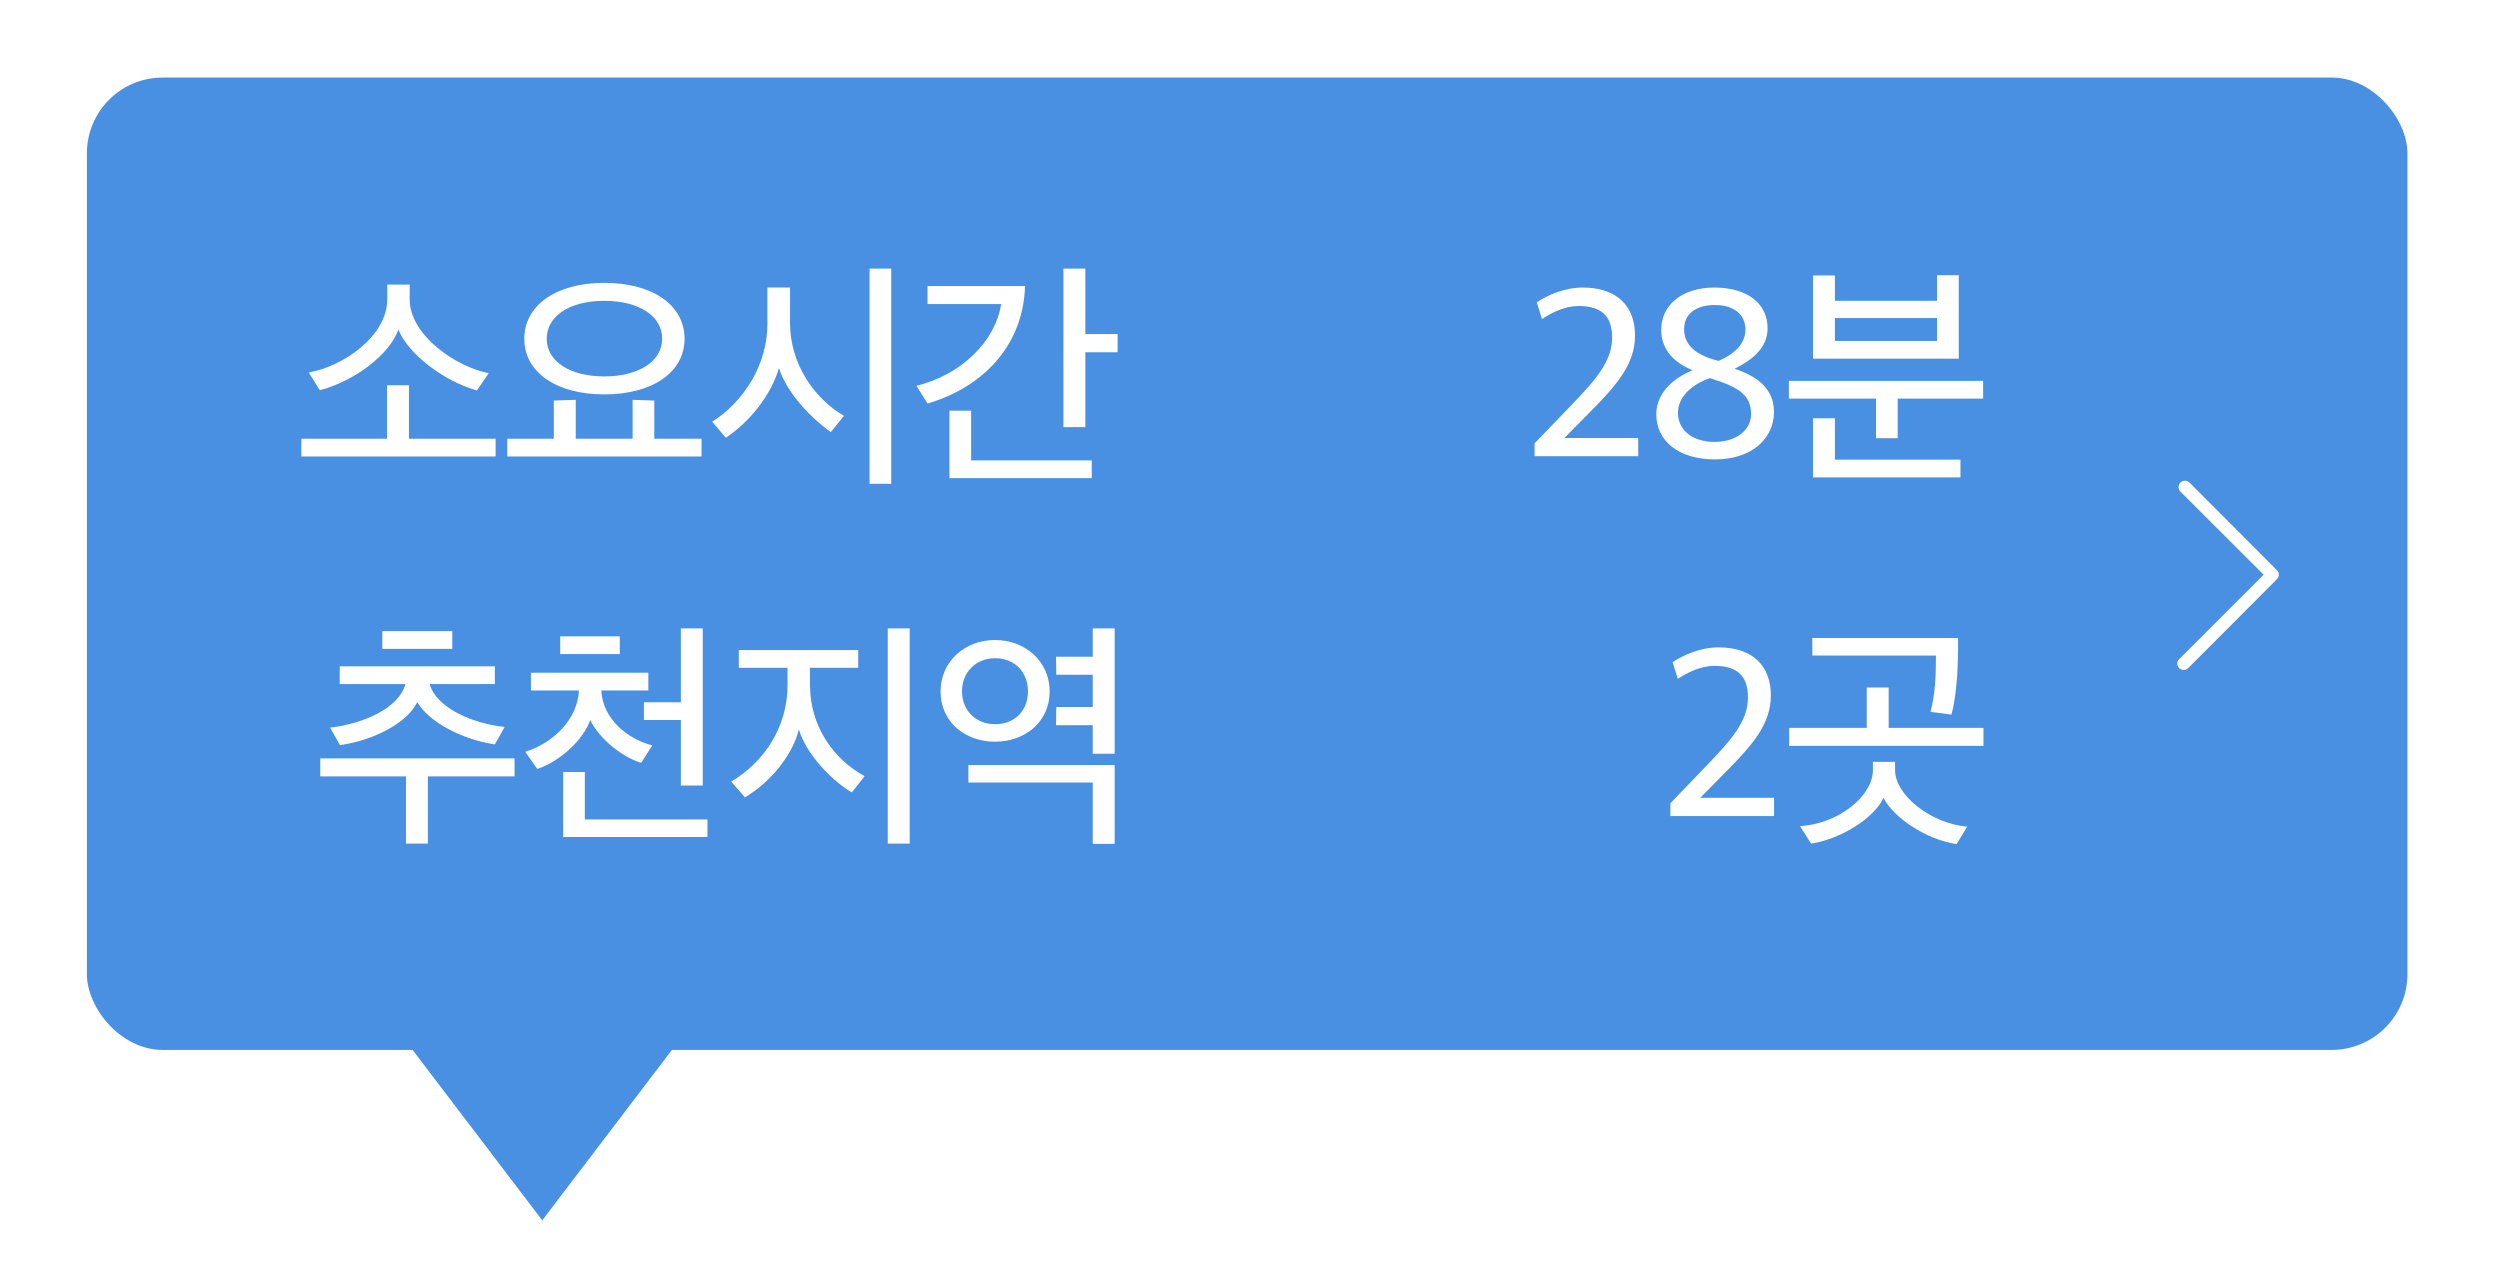 <svg xmlns="http://www.w3.org/2000/svg" width="132" height="68" viewBox="0 0 132 68">
  <defs>
    <filter id="layer_incline_2_active-a" width="111.3%" height="123%" x="-5.6%" y="-8.2%" filterUnits="objectBoundingBox">
      <feOffset dy="2" in="SourceAlpha" result="shadowOffsetOuter1"/>
      <feGaussianBlur in="shadowOffsetOuter1" result="shadowBlurOuter1" stdDeviation="2"/>
      <feColorMatrix in="shadowBlurOuter1" result="shadowMatrixOuter1" values="0 0 0 0 0   0 0 0 0 0   0 0 0 0 0  0 0 0 0.5 0"/>
      <feMerge>
        <feMergeNode in="shadowMatrixOuter1"/>
        <feMergeNode in="SourceGraphic"/>
      </feMerge>
    </filter>
  </defs>
  <g fill="none" fill-rule="evenodd" filter="url(#layer_incline_2_active-a)" transform="translate(4 2)">
    <rect width="122.524" height="51.341" x=".588" y=".095" fill="#4A90E2" fill-rule="nonzero" rx="4"/>
    <polygon fill="#4A90E2" fill-rule="nonzero" points="24.631 60.435 17.023 50.435 32.239 50.435"/>
    <path fill="#FFF" d="M21.804 15.706L21.18 16.616C19.399 16.109 17.566 14.692 17.033 13.405 16.578 14.705 14.732 16.122 12.886 16.603L12.301 15.667C14.16 15.342 16.448 13.717 16.448 11.806L16.448 11.026 17.631 11.026 17.631 11.806C17.631 13.704 20.075 15.368 21.804 15.706zM22.168 20.1L11.911 20.1 11.911 19.164 16.435 19.164 16.435 16.343 17.592 16.343 17.592 19.164 22.168 19.164 22.168 20.1zM32.145 13.886C32.145 15.654 30.455 16.824 27.907 16.824 25.372 16.824 23.682 15.654 23.682 13.886 23.682 12.118 25.372 10.935 27.907 10.935 30.468 10.935 32.145 12.118 32.145 13.886zM30.962 13.886C30.962 12.69 29.753 11.884 27.907 11.884 26.074 11.884 24.865 12.69 24.865 13.886 24.865 15.069 26.074 15.875 27.907 15.875 29.74 15.875 30.962 15.069 30.962 13.886zM33.042 20.1L22.785 20.1 22.785 19.164 25.242 19.164 25.242 17.149 26.399 17.11 26.399 19.164 29.402 19.164 29.402 17.11 30.546 17.149 30.546 19.164 33.042 19.164 33.042 20.1zM43.057 21.543L41.913 21.543 41.913 10.181 43.057 10.181 43.057 21.543zM40.561 17.955L39.872 18.813C38.858 18.111 37.545 16.759 37.129 15.433 36.726 16.824 35.608 18.267 34.321 19.112L33.606 18.267C35.309 17.188 36.518 15.212 36.518 13.119L36.518 11.182 37.714 11.182 37.714 13.067C37.714 15.199 38.988 17.045 40.561 17.955zM55.01 14.601L53.307 14.601 53.307 18.553 52.15 18.553 52.15 10.181 53.307 10.181 53.307 13.639 55.01 13.639 55.01 14.601zM53.645 21.244L46.131 21.244 46.131 17.682 47.275 17.682 47.275 20.308 53.645 20.308 53.645 21.244zM44.974 11.104L50.122 11.104C50.031 14.198 47.951 16.434 44.974 17.305L44.389 16.369C46.742 15.797 48.549 14.042 48.861 12.053L44.974 12.053 44.974 11.104zM77.025 20.087L77.025 19.411 79.027 17.331C80.262 16.044 81.12 15.056 81.12 13.834 81.12 12.703 80.574 12.157 79.352 12.157 78.624 12.157 77.922 12.508 77.415 12.846L77.142 11.962C77.688 11.598 78.585 11.182 79.573 11.182 81.367 11.182 82.329 12.157 82.329 13.717 82.329 15.251 81.328 16.369 79.898 17.812L78.598 19.125 82.498 19.125 82.498 20.087 77.025 20.087zM86.559 20.256C84.635 20.256 83.452 19.294 83.452 17.864 83.452 16.72 84.414 15.927 85.376 15.55 84.453 15.173 83.712 14.523 83.712 13.405 83.712 12.118 84.804 11.182 86.52 11.182 88.197 11.182 89.328 11.975 89.328 13.34 89.328 14.393 88.483 15.017 87.586 15.472 88.652 15.823 89.666 16.447 89.666 17.747 89.666 19.164 88.483 20.256 86.559 20.256zM86.533 19.333C87.651 19.333 88.457 18.722 88.457 17.864 88.457 16.824 87.755 16.421 86.286 15.966 85.441 16.252 84.596 16.876 84.596 17.799 84.596 18.735 85.389 19.333 86.533 19.333zM86.741 15.056C87.521 14.718 88.158 14.198 88.158 13.392 88.158 12.651 87.599 12.105 86.546 12.105 85.545 12.105 84.921 12.573 84.921 13.379 84.921 14.25 85.584 14.77 86.741 15.056zM99.422 14.939L91.726 14.939 91.726 10.545 92.883 10.545 92.883 11.884 98.278 11.884 98.278 10.532 99.422 10.532 99.422 14.939zM96.198 19.138L95.054 19.138 95.054 17.045 90.452 17.045 90.452 16.109 100.709 16.109 100.709 17.045 96.198 17.045 96.198 19.138zM99.513 21.205L91.726 21.205 91.726 18.085 92.883 18.085 92.883 20.269 99.513 20.269 99.513 21.205zM98.278 14.003L98.278 12.794 92.883 12.794 92.883 14.003 98.278 14.003zM22.648 34.381L22.128 35.304C20.438 35.057 18.644 34.134 18.033 33.068 17.513 34.147 15.784 35.083 13.951 35.343L13.431 34.42C15.199 34.212 17.058 33.393 17.409 32.119L13.938 32.119 13.938 31.183 22.128 31.183 22.128 32.119 18.683 32.119C19.047 33.38 20.958 34.212 22.648 34.381zM18.592 40.543L17.435 40.543 17.435 36.994 12.911 36.994 12.911 36.045 23.168 36.045 23.168 36.994 18.592 36.994 18.592 40.543zM19.879 30.26L16.187 30.26 16.187 29.324 19.879 29.324 19.879 30.26zM30.441 35.356L29.856 36.279C28.894 35.993 27.646 35.031 27.165 34.017 26.814 35.031 25.618 36.175 24.37 36.604L23.733 35.694C25.241 35.226 26.502 33.952 26.567 32.457L24.032 32.457 24.032 31.521 30.233 31.521 30.233 32.457 27.75 32.457C27.815 33.952 29.141 35.031 30.441 35.356zM33.106 29.181L33.106 37.475 31.949 37.475 31.949 34.017 29.999 34.017 29.999 33.081 31.949 33.081 31.949 29.181 33.106 29.181zM33.353 40.192L25.735 40.192 25.735 36.76 26.879 36.76 26.879 39.269 33.353 39.269 33.353 40.192zM28.725 30.533L25.579 30.533 25.579 29.597 28.725 29.597 28.725 30.533zM41.652 36.981L40.976 37.839C39.884 37.202 38.545 35.772 38.181 34.511 37.856 35.85 36.686 37.306 35.334 38.099L34.606 37.267C36.335 36.253 37.583 34.394 37.583 32.171L37.583 31.261 35.009 31.261 35.009 30.325 41.314 30.325 41.314 31.261 38.766 31.261 38.766 32.171C38.766 34.368 40.04 36.11 41.652 36.981zM42.874 29.181L44.031 29.181 44.031 40.543 42.874 40.543 42.874 29.181zM48.535 29.792C50.121 29.792 51.421 30.91 51.421 32.509 51.421 34.108 50.134 35.161 48.535 35.161 46.962 35.161 45.662 34.121 45.662 32.509 45.662 30.923 46.949 29.792 48.535 29.792zM48.535 30.754C47.508 30.754 46.793 31.521 46.793 32.496 46.793 33.51 47.521 34.238 48.535 34.238 49.588 34.238 50.277 33.51 50.277 32.509 50.277 31.521 49.614 30.754 48.535 30.754zM51.772 31.625L51.759 30.676 53.696 30.676 53.696 29.181 54.853 29.181 54.853 35.798 53.696 35.798 53.696 34.29 51.759 34.29 51.772 33.328 53.696 33.328 53.696 31.625 51.772 31.625zM47.131 36.396L54.853 36.396 54.853 40.556 53.696 40.556 53.696 37.319 47.131 37.319 47.131 36.396zM84.197 39.087L84.197 38.411 86.199 36.331C87.434 35.044 88.292 34.056 88.292 32.834 88.292 31.703 87.746 31.157 86.524 31.157 85.796 31.157 85.094 31.508 84.587 31.846L84.314 30.962C84.86 30.598 85.757 30.182 86.745 30.182 88.539 30.182 89.501 31.157 89.501 32.717 89.501 34.251 88.5 35.369 87.07 36.812L85.77 38.125 89.67 38.125 89.67 39.087 84.197 39.087zM100.726 35.382L90.469 35.382 90.469 34.433 94.564 34.433 94.564 32.301 95.721 32.301 95.721 34.433 100.726 34.433 100.726 35.382zM99.868 39.646L99.309 40.569C97.671 40.322 95.981 39.165 95.448 38.125 94.967 39.191 93.186 40.309 91.626 40.543L91.041 39.62C93.095 39.503 94.889 38.008 94.889 36.669L94.889 36.227 96.059 36.227 96.059 36.669C96.059 37.982 97.957 39.49 99.868 39.646zM99.387 29.688C99.387 30.117 99.387 30.52 99.374 30.897 99.348 31.937 99.231 33.016 99.036 33.731 98.672 33.679 98.295 33.627 97.931 33.588 98.191 32.587 98.217 31.612 98.217 30.611L91.691 30.611 91.691 29.688 99.387 29.688zM111.303 31.373C111.257 31.373 111.213 31.365 111.171 31.348 111.128 31.332 111.091 31.308 111.058 31.275 110.993 31.21 110.961 31.132 110.961 31.041 110.961 30.95 110.993 30.872 111.058 30.806L115.521 26.344 111.127 21.959C111.062 21.894 111.029 21.814 111.029 21.72 111.029 21.625 111.062 21.545 111.127 21.48 111.192 21.415 111.272 21.383 111.366 21.383 111.46 21.383 111.54 21.415 111.605 21.48L116.224 26.109C116.29 26.174 116.322 26.252 116.322 26.344 116.322 26.435 116.29 26.513 116.224 26.578L111.537 31.275C111.504 31.308 111.467 31.332 111.425 31.348 111.382 31.365 111.342 31.373 111.303 31.373z"/>
  </g>
</svg>
